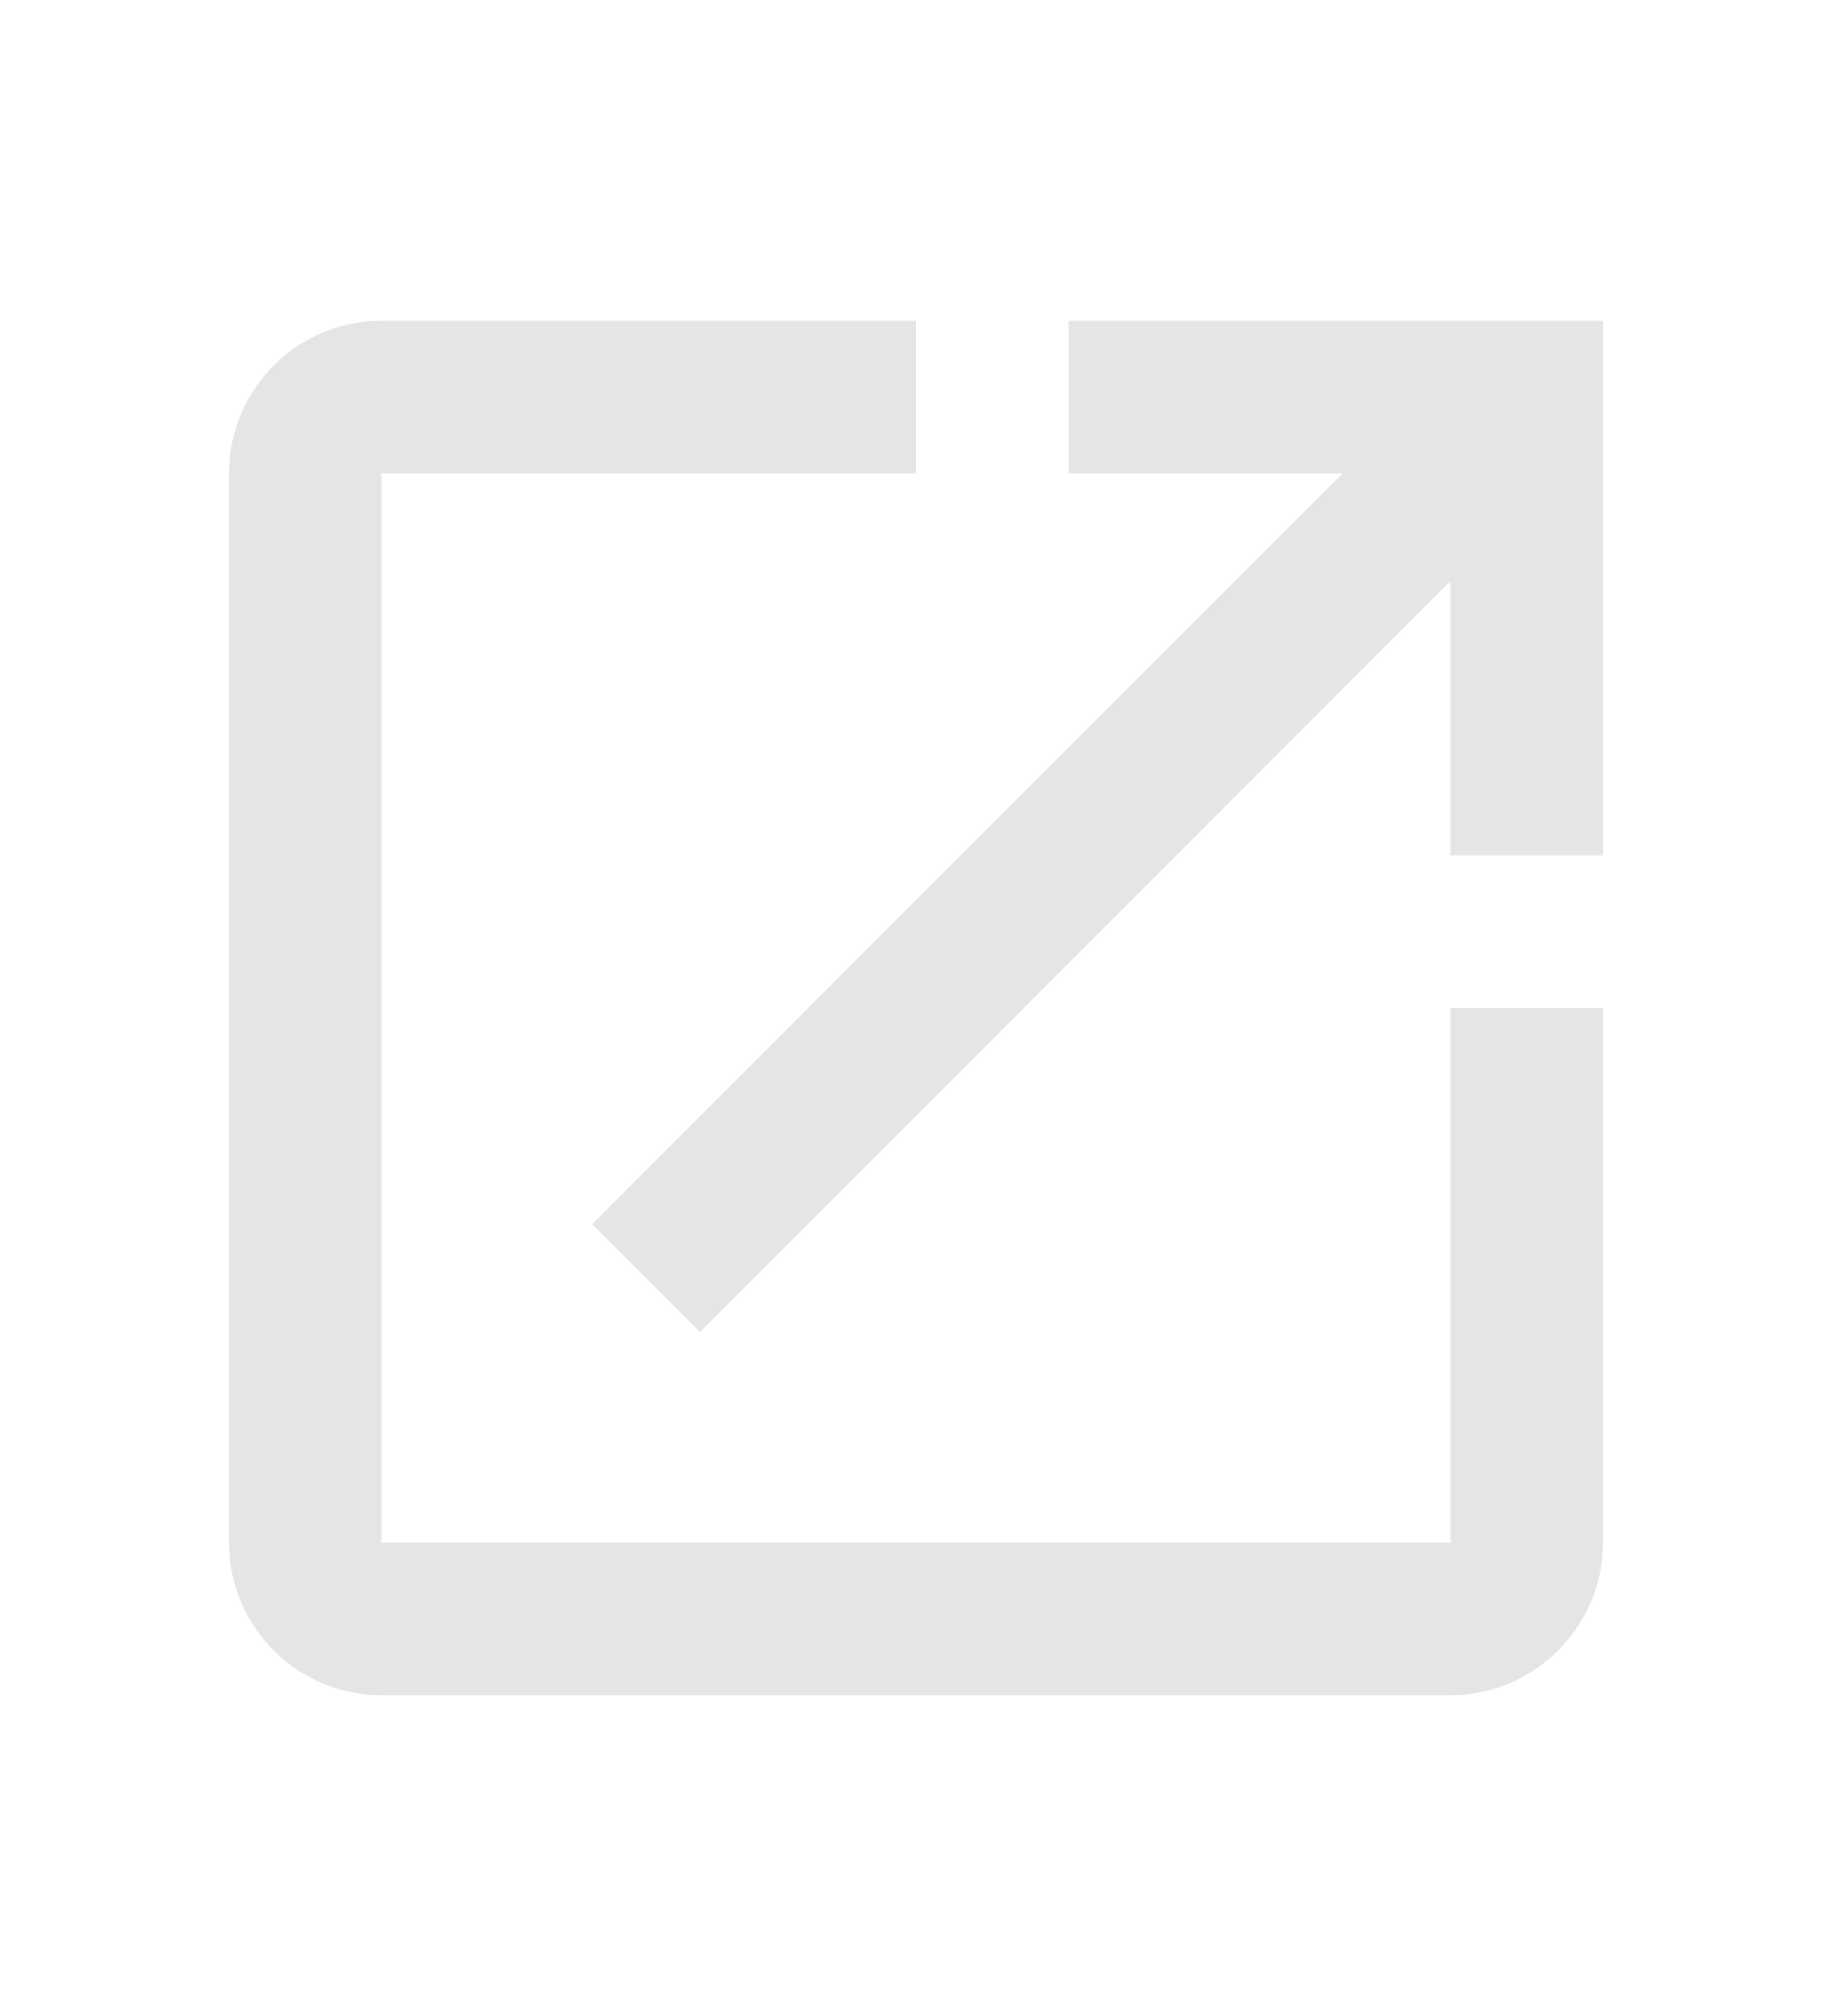 <svg width="10" height="11" viewBox="0 0 10 11" fill="none"
    xmlns="http://www.w3.org/2000/svg">
    <path
        d="M7.917 8.417H2.083V2.583H5V1.75H2.083C1.621 1.75 1.25 2.125 1.25 2.583V8.417C1.25 8.875 1.621 9.25 2.083 9.25H7.917C8.375 9.25 8.75 8.875 8.75 8.417V5.5H7.917V8.417ZM5.833 1.75V2.583H7.329L3.233 6.679L3.821 7.267L7.917 3.171V4.667H8.75V1.75H5.833Z"
        fill="#E5E5E5" />
</svg>